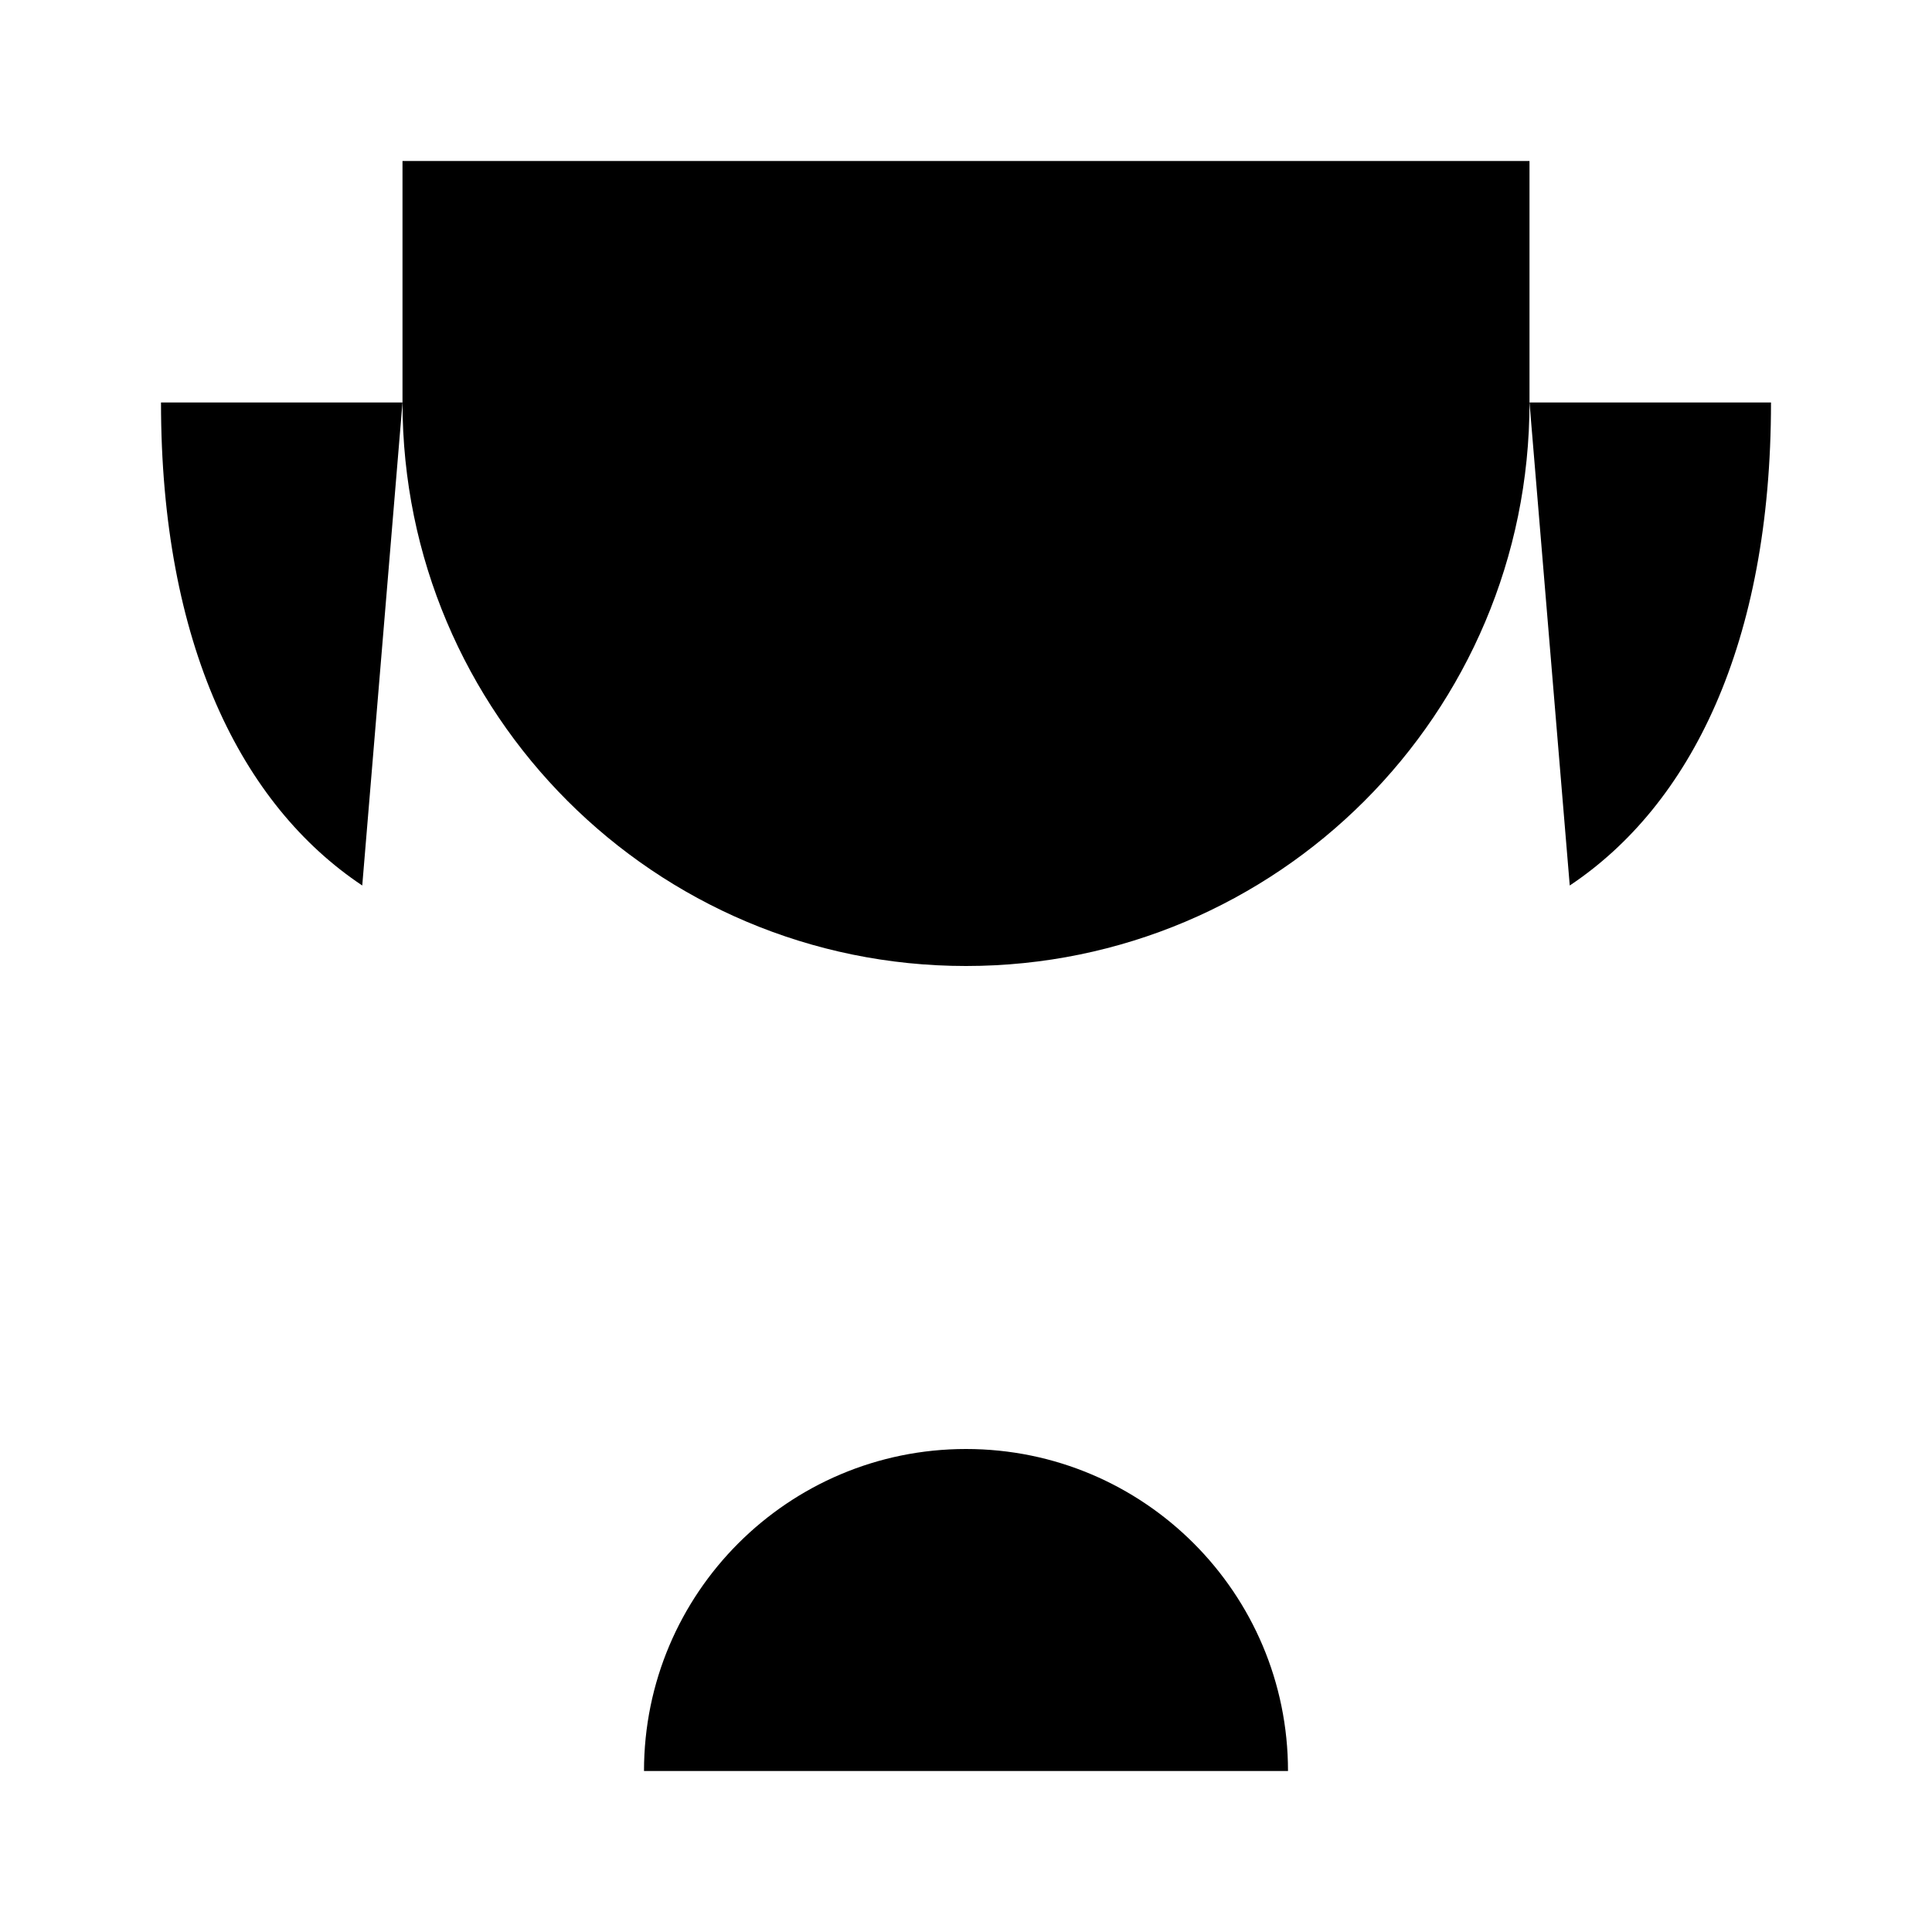 <svg viewBox="0 0 24 24" xmlns="http://www.w3.org/2000/svg"><path d="M12 12V18"/><path d="M16 22H8C8 19.791 9.791 18 12 18C14.209 18 16 19.791 16 22Z"/><path d="M5 2H19V5C19 8.866 15.866 12 12 12C8.134 12 5 8.866 5 5V2Z"/><path d="M5 5H2C2 8 3 10 4.5 11"/><path d="M19 5H22C22 8 21 10 19.5 11"/></svg>